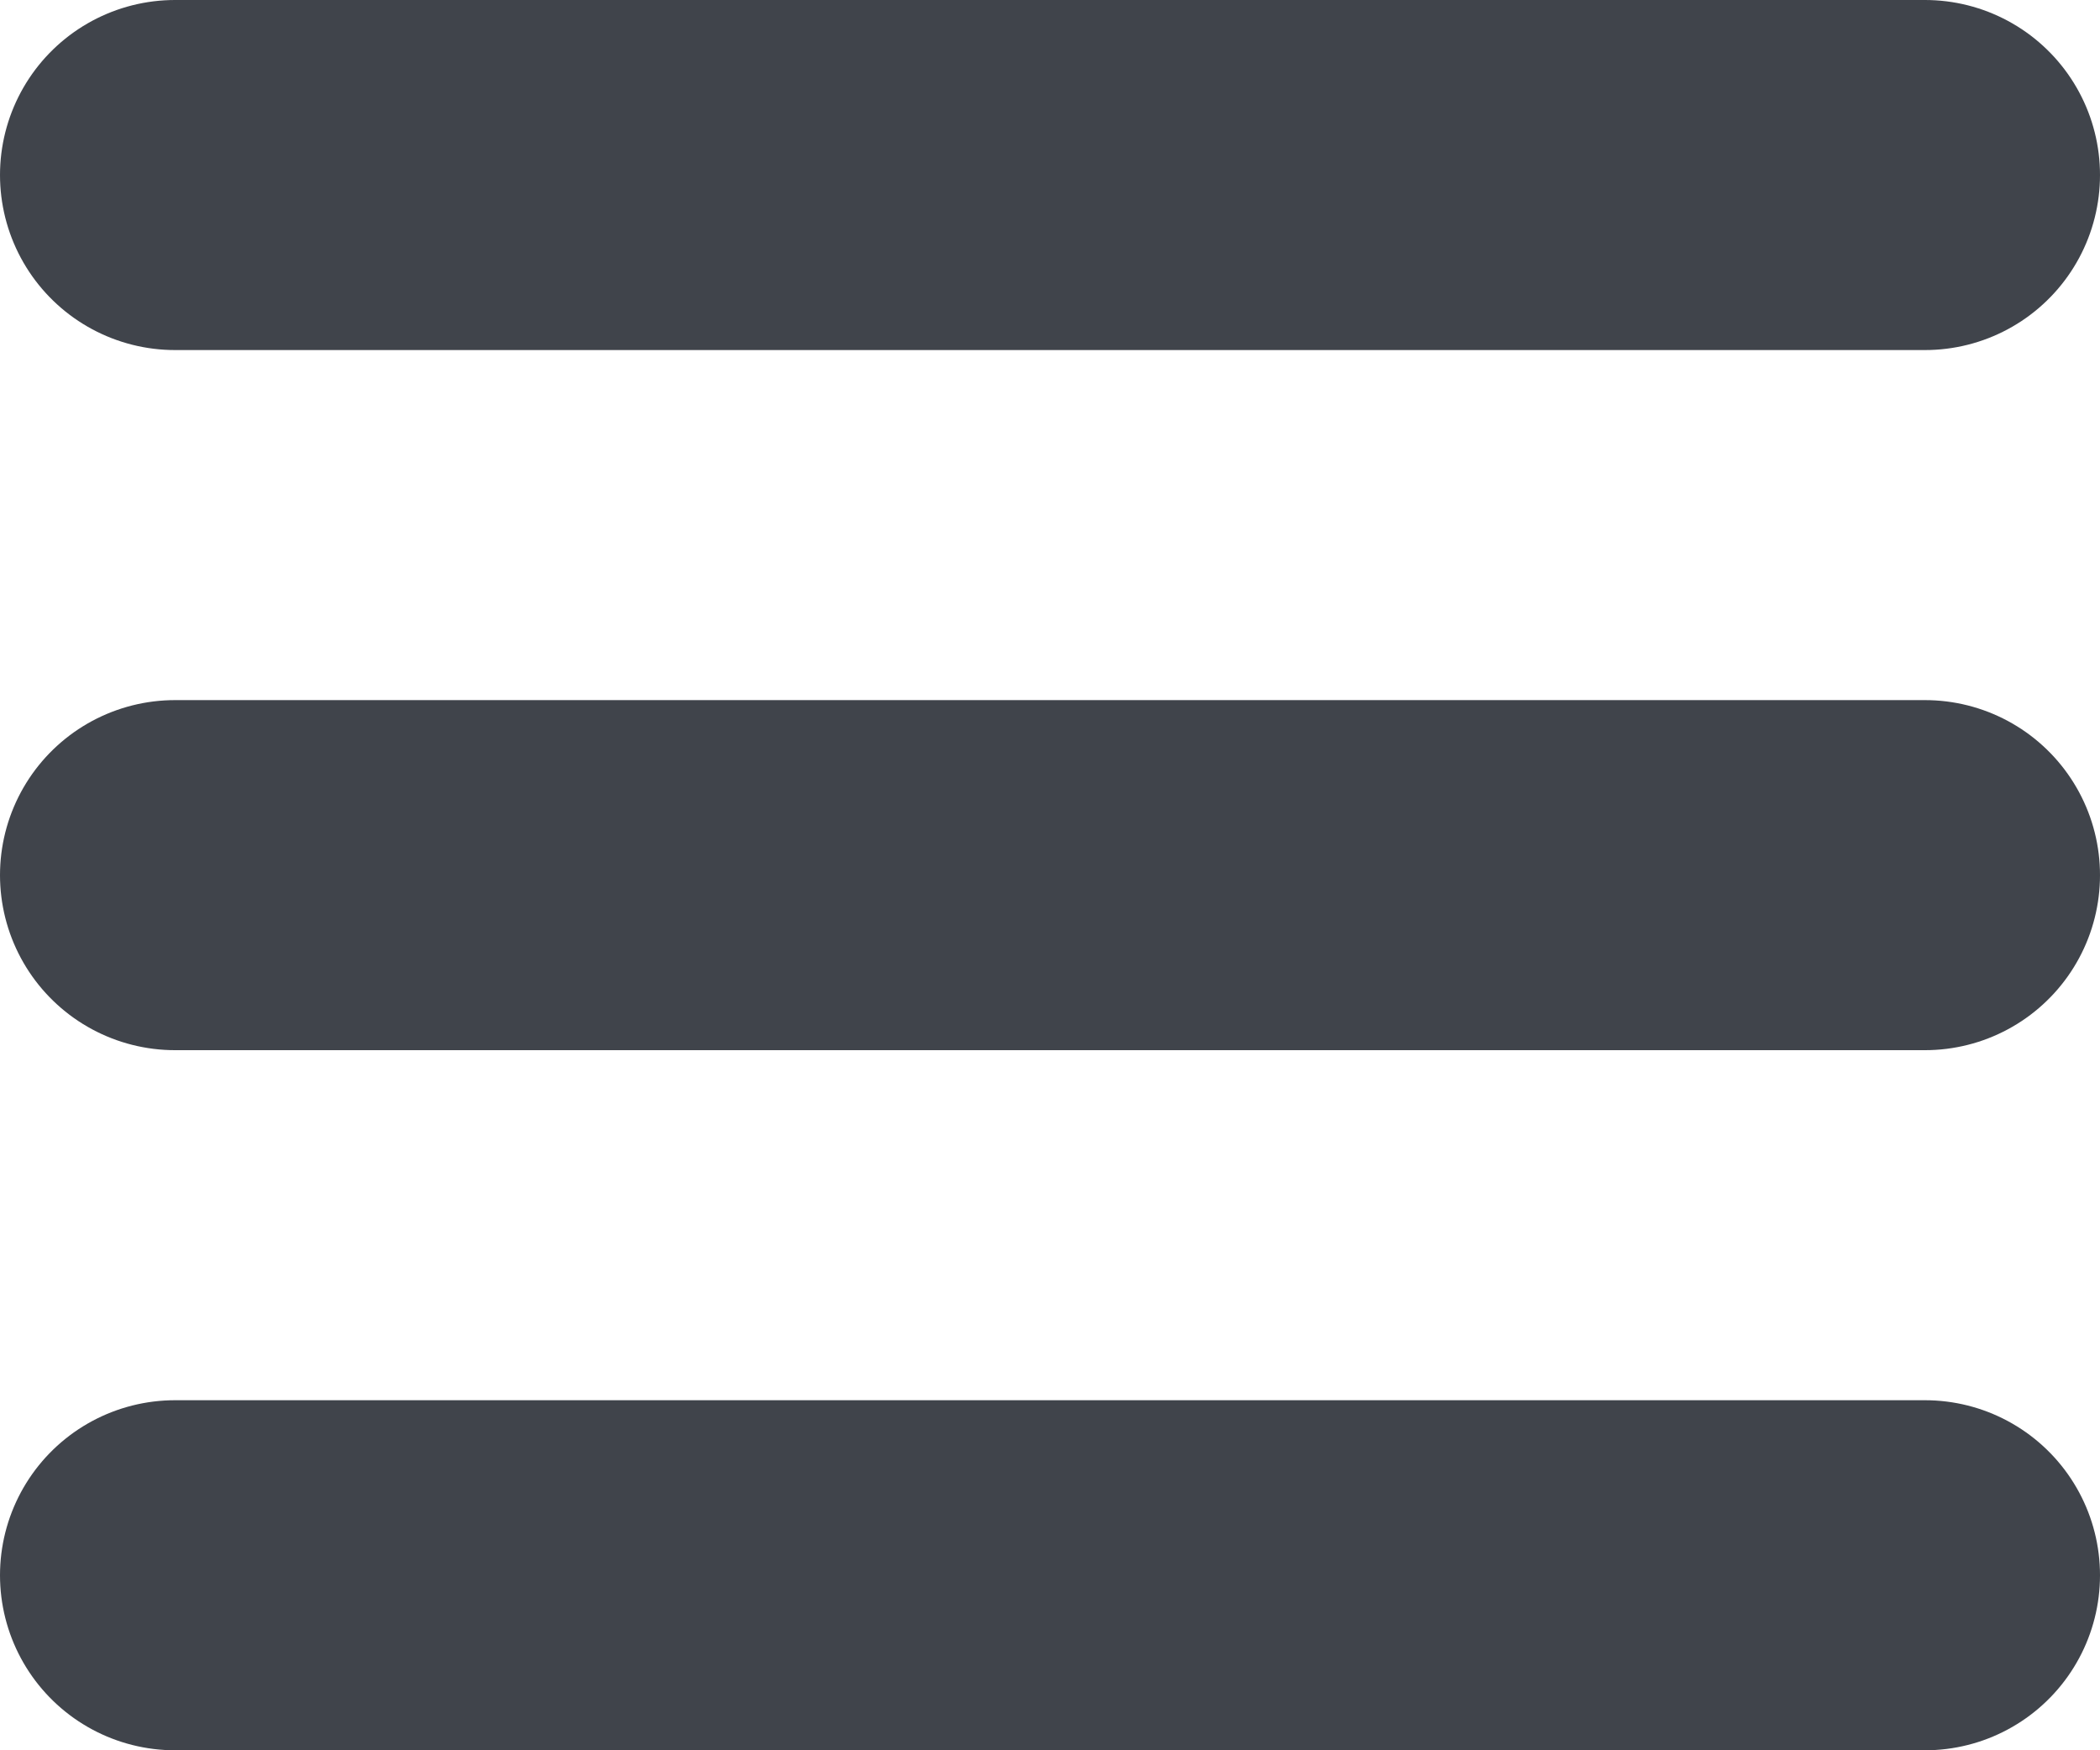 <svg xmlns="http://www.w3.org/2000/svg" viewBox="0 0 12 10"><defs><style>.a{fill:none;stroke:#40444b;stroke-linecap:round;stroke-miterlimit:10;stroke-width:2px;}</style></defs><title>hamburger</title><line class="a" x1="1" y1="1" x2="11" y2="1"/><line class="a" x1="1" y1="5" x2="11" y2="5"/><line class="a" x1="1" y1="9" x2="11" y2="9"/></svg>